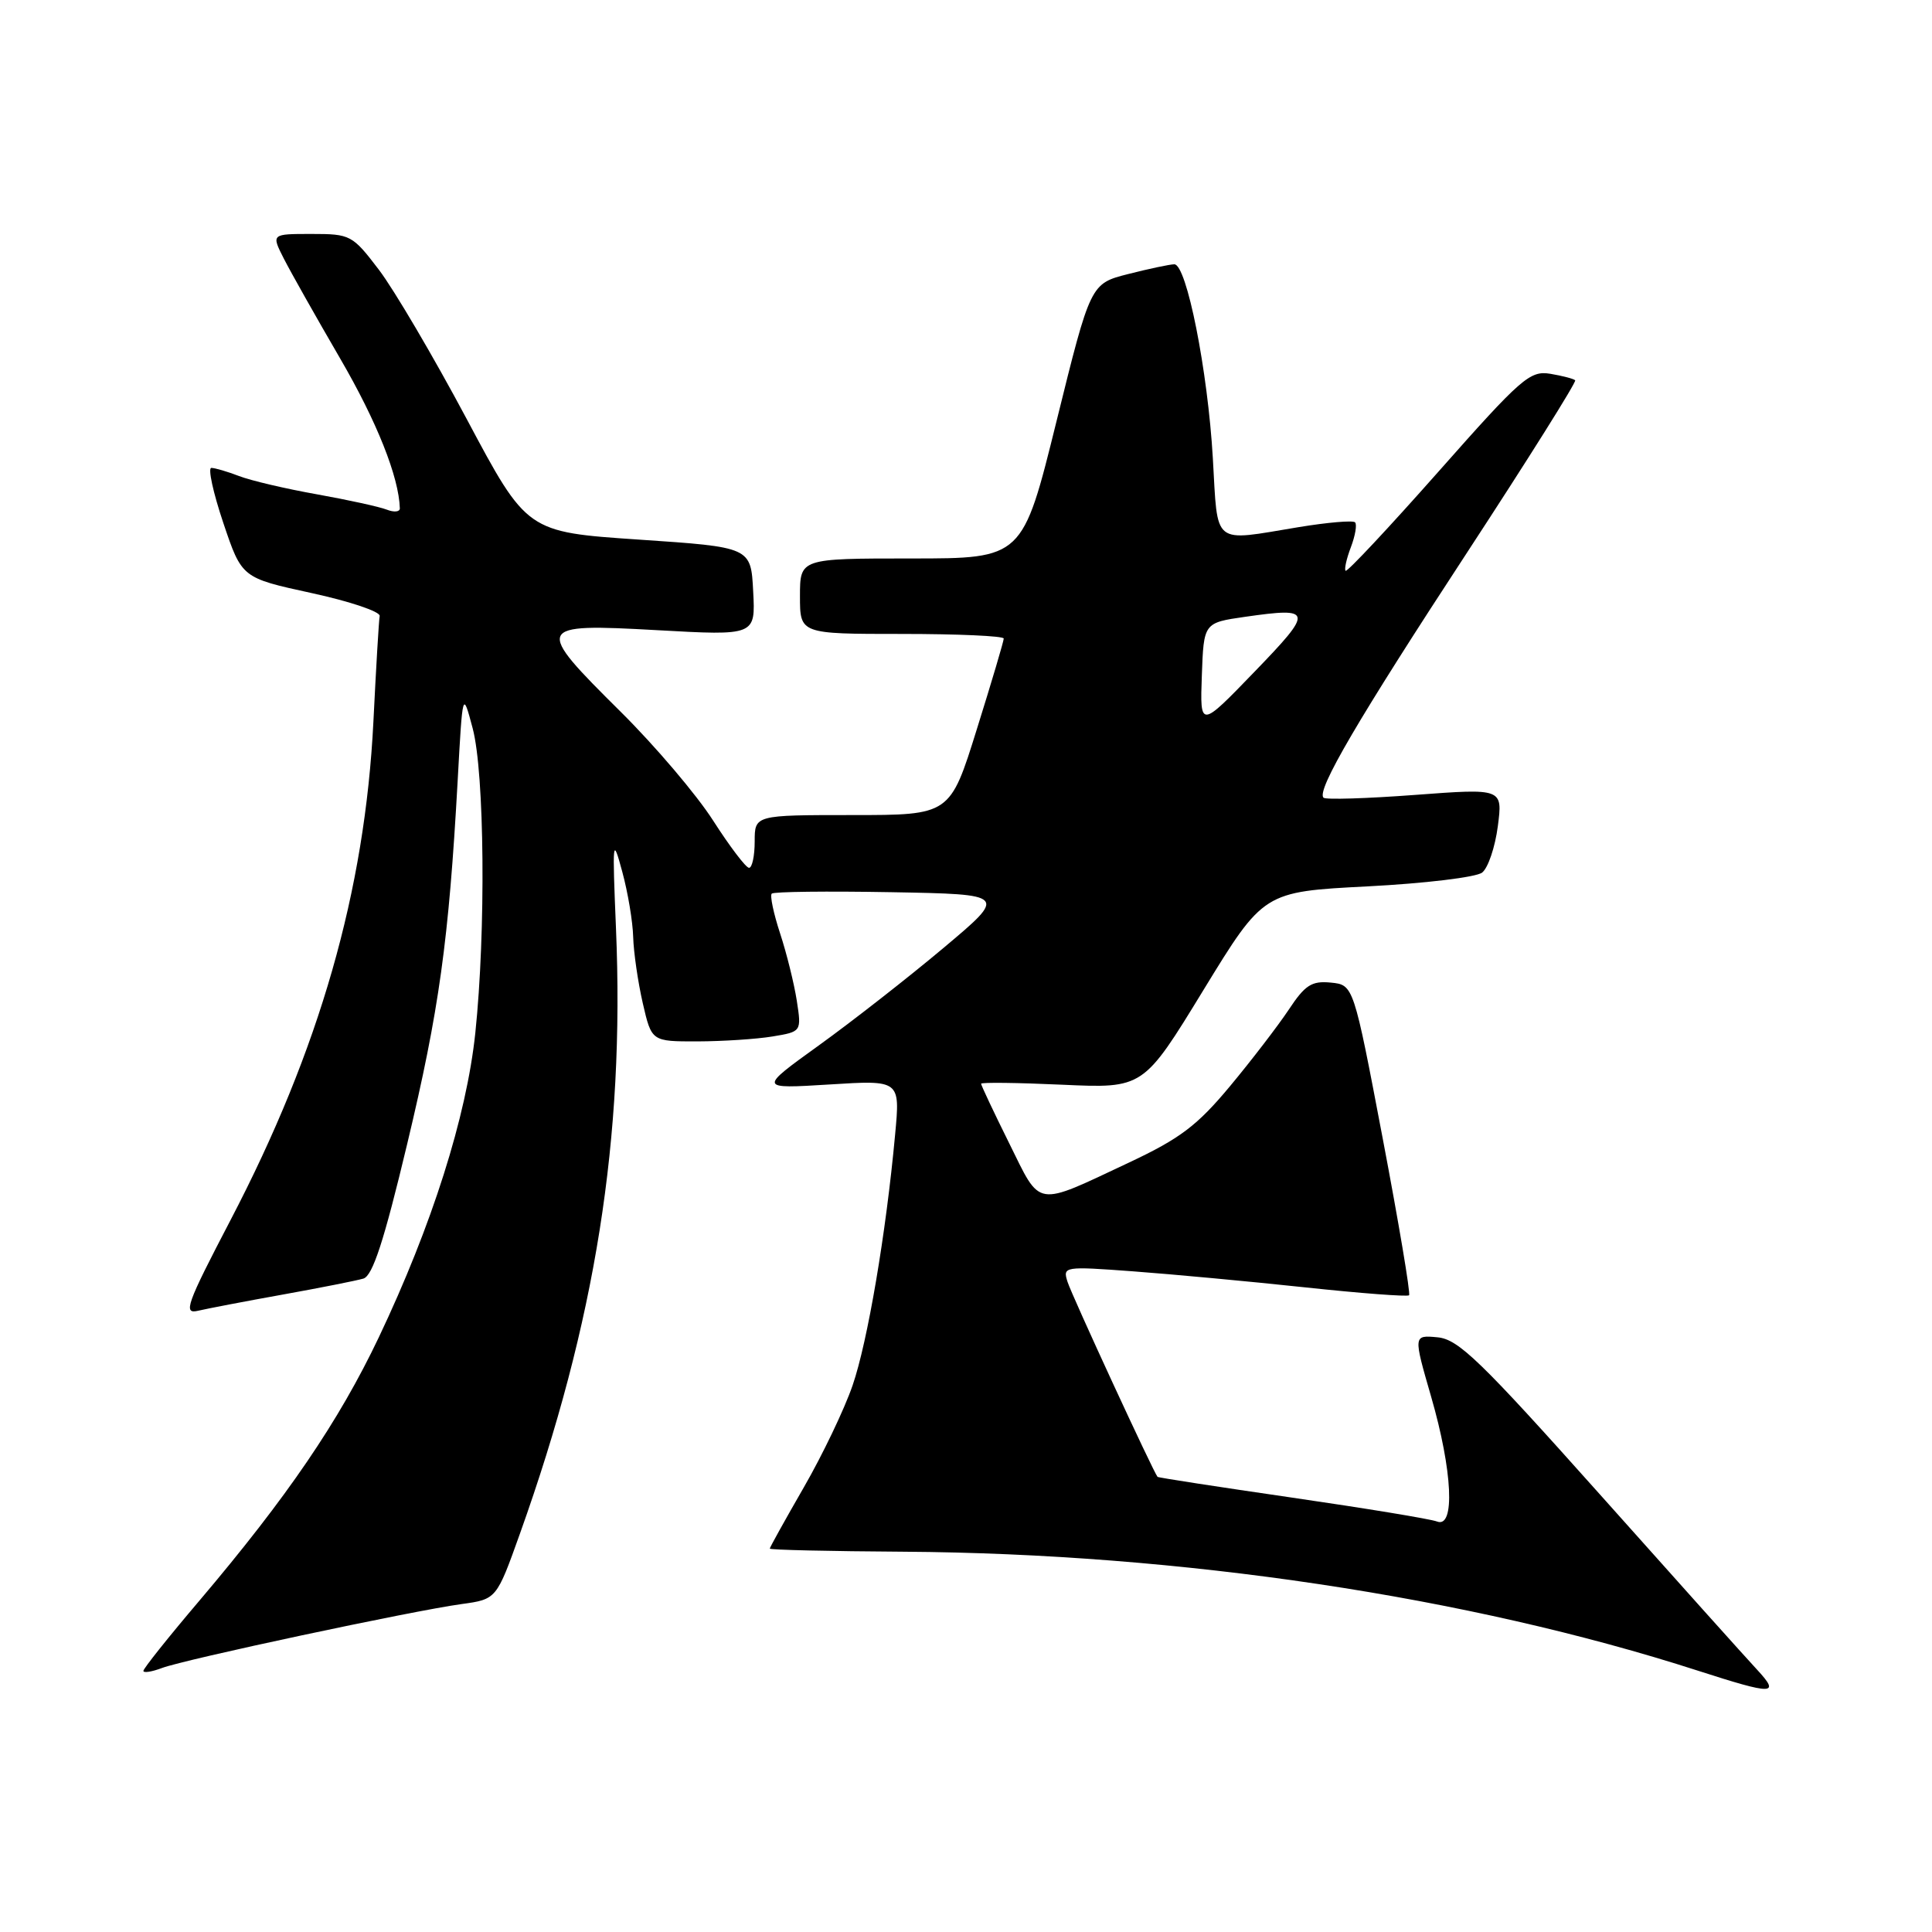 <?xml version="1.0" encoding="UTF-8" standalone="no"?>
<!DOCTYPE svg PUBLIC "-//W3C//DTD SVG 1.1//EN" "http://www.w3.org/Graphics/SVG/1.1/DTD/svg11.dtd" >
<svg xmlns="http://www.w3.org/2000/svg" xmlns:xlink="http://www.w3.org/1999/xlink" version="1.1" viewBox="0 0 256 256">
 <g >
 <path fill="currentColor"
d=" M 232.83 221.25 C 231.42 219.74 222.04 209.28 211.98 198.00 C 196.15 180.27 193.25 177.46 190.48 177.20 C 187.27 176.90 187.27 176.90 189.63 185.06 C 192.47 194.87 192.84 202.54 190.42 201.61 C 189.55 201.27 180.89 199.85 171.19 198.44 C 161.49 197.03 153.47 195.80 153.38 195.69 C 152.86 195.12 142.02 171.65 141.46 169.87 C 140.80 167.81 140.96 167.78 150.15 168.46 C 155.29 168.84 165.53 169.79 172.91 170.58 C 180.28 171.37 186.49 171.84 186.71 171.63 C 186.92 171.41 185.35 162.07 183.22 150.87 C 179.35 130.50 179.35 130.50 176.34 130.20 C 173.81 129.95 172.93 130.51 170.77 133.78 C 169.35 135.91 165.85 140.48 162.97 143.94 C 158.64 149.14 156.37 150.86 149.63 154.03 C 137.01 159.96 137.99 160.11 133.72 151.48 C 131.67 147.35 130.00 143.80 130.00 143.60 C 130.00 143.40 134.84 143.46 140.75 143.73 C 151.50 144.22 151.50 144.22 159.46 131.19 C 167.43 118.16 167.43 118.16 181.20 117.45 C 188.77 117.06 195.61 116.24 196.39 115.62 C 197.18 115.01 198.11 112.24 198.47 109.48 C 199.12 104.46 199.12 104.46 187.50 105.33 C 181.10 105.81 175.64 105.98 175.37 105.70 C 174.41 104.74 179.91 95.34 194.45 73.13 C 202.50 60.82 208.92 50.59 208.72 50.39 C 208.52 50.19 207.04 49.80 205.43 49.53 C 202.72 49.08 201.59 50.07 190.58 62.52 C 184.02 69.93 178.50 75.83 178.30 75.63 C 178.10 75.44 178.42 74.03 179.00 72.50 C 179.58 70.97 179.83 69.49 179.55 69.21 C 179.26 68.93 175.90 69.22 172.07 69.85 C 160.51 71.76 161.39 72.46 160.71 60.75 C 160.04 49.11 157.23 34.99 155.60 35.02 C 154.99 35.03 152.25 35.61 149.50 36.31 C 144.50 37.58 144.50 37.58 140.00 55.79 C 135.50 74.00 135.50 74.00 120.75 74.00 C 106.00 74.00 106.00 74.00 106.00 79.00 C 106.00 84.00 106.00 84.00 119.50 84.00 C 126.92 84.00 133.00 84.27 133.00 84.61 C 133.00 84.95 131.40 90.35 129.44 96.61 C 125.89 108.00 125.89 108.00 112.94 108.00 C 100.00 108.00 100.00 108.00 100.00 111.50 C 100.00 113.42 99.66 115.00 99.25 114.99 C 98.84 114.99 96.70 112.17 94.50 108.74 C 92.31 105.31 86.79 98.82 82.25 94.32 C 70.73 82.90 70.86 82.60 87.05 83.50 C 100.11 84.23 100.11 84.23 99.80 78.36 C 99.50 72.50 99.50 72.50 84.66 71.50 C 69.82 70.50 69.82 70.50 61.83 55.50 C 57.43 47.25 52.20 38.36 50.21 35.75 C 46.69 31.13 46.44 31.00 41.27 31.00 C 35.95 31.00 35.95 31.00 37.60 34.25 C 38.51 36.04 41.87 42.00 45.07 47.50 C 49.94 55.87 52.86 63.21 52.98 67.36 C 52.99 67.83 52.21 67.91 51.25 67.53 C 50.29 67.15 46.12 66.24 42.00 65.50 C 37.88 64.77 33.23 63.68 31.68 63.08 C 30.14 62.49 28.48 62.00 28.00 62.00 C 27.53 62.00 28.24 65.28 29.59 69.29 C 32.04 76.57 32.04 76.57 41.27 78.58 C 46.35 79.68 50.41 81.05 50.31 81.62 C 50.20 82.19 49.83 88.47 49.48 95.58 C 48.36 118.07 42.34 139.07 30.54 161.68 C 24.69 172.89 24.24 174.16 26.25 173.68 C 27.49 173.39 32.55 172.42 37.50 171.53 C 42.45 170.64 47.24 169.69 48.15 169.42 C 49.38 169.05 50.88 164.45 53.95 151.60 C 58.19 133.88 59.47 124.62 60.64 103.50 C 61.30 91.50 61.30 91.50 62.63 96.50 C 64.21 102.45 64.39 123.43 62.98 136.89 C 61.81 147.96 57.23 162.40 50.19 177.21 C 44.90 188.33 38.06 198.37 26.41 212.11 C 22.33 216.91 19.00 221.09 19.00 221.40 C 19.00 221.70 20.11 221.53 21.46 221.02 C 24.42 219.89 54.60 213.45 61.14 212.55 C 65.79 211.91 65.79 211.91 68.90 203.20 C 78.91 175.18 82.79 150.78 81.62 123.00 C 81.13 111.19 81.17 110.77 82.45 115.50 C 83.20 118.25 83.85 122.15 83.90 124.17 C 83.96 126.19 84.53 130.13 85.17 132.92 C 86.34 138.00 86.34 138.00 92.42 137.99 C 95.76 137.98 100.23 137.69 102.35 137.34 C 106.21 136.70 106.21 136.70 105.58 132.60 C 105.23 130.35 104.24 126.33 103.37 123.69 C 102.50 121.04 102.00 118.66 102.26 118.41 C 102.51 118.15 109.64 118.07 118.10 118.22 C 133.48 118.50 133.48 118.50 124.99 125.63 C 120.32 129.55 112.90 135.35 108.50 138.52 C 100.50 144.28 100.50 144.28 109.89 143.70 C 119.28 143.11 119.28 143.11 118.61 150.31 C 117.41 163.38 114.97 177.78 112.97 183.58 C 111.89 186.72 108.98 192.80 106.50 197.10 C 104.03 201.39 102.00 205.04 102.00 205.20 C 102.00 205.37 109.99 205.55 119.75 205.61 C 156.44 205.85 194.53 211.55 225.00 221.38 C 235.02 224.61 235.93 224.60 232.83 221.25 Z  M 159.25 89.51 C 159.50 82.52 159.50 82.52 164.99 81.73 C 174.01 80.44 174.08 80.89 166.23 89.01 C 159.00 96.50 159.00 96.50 159.25 89.51 Z "/>
</g>
</svg>